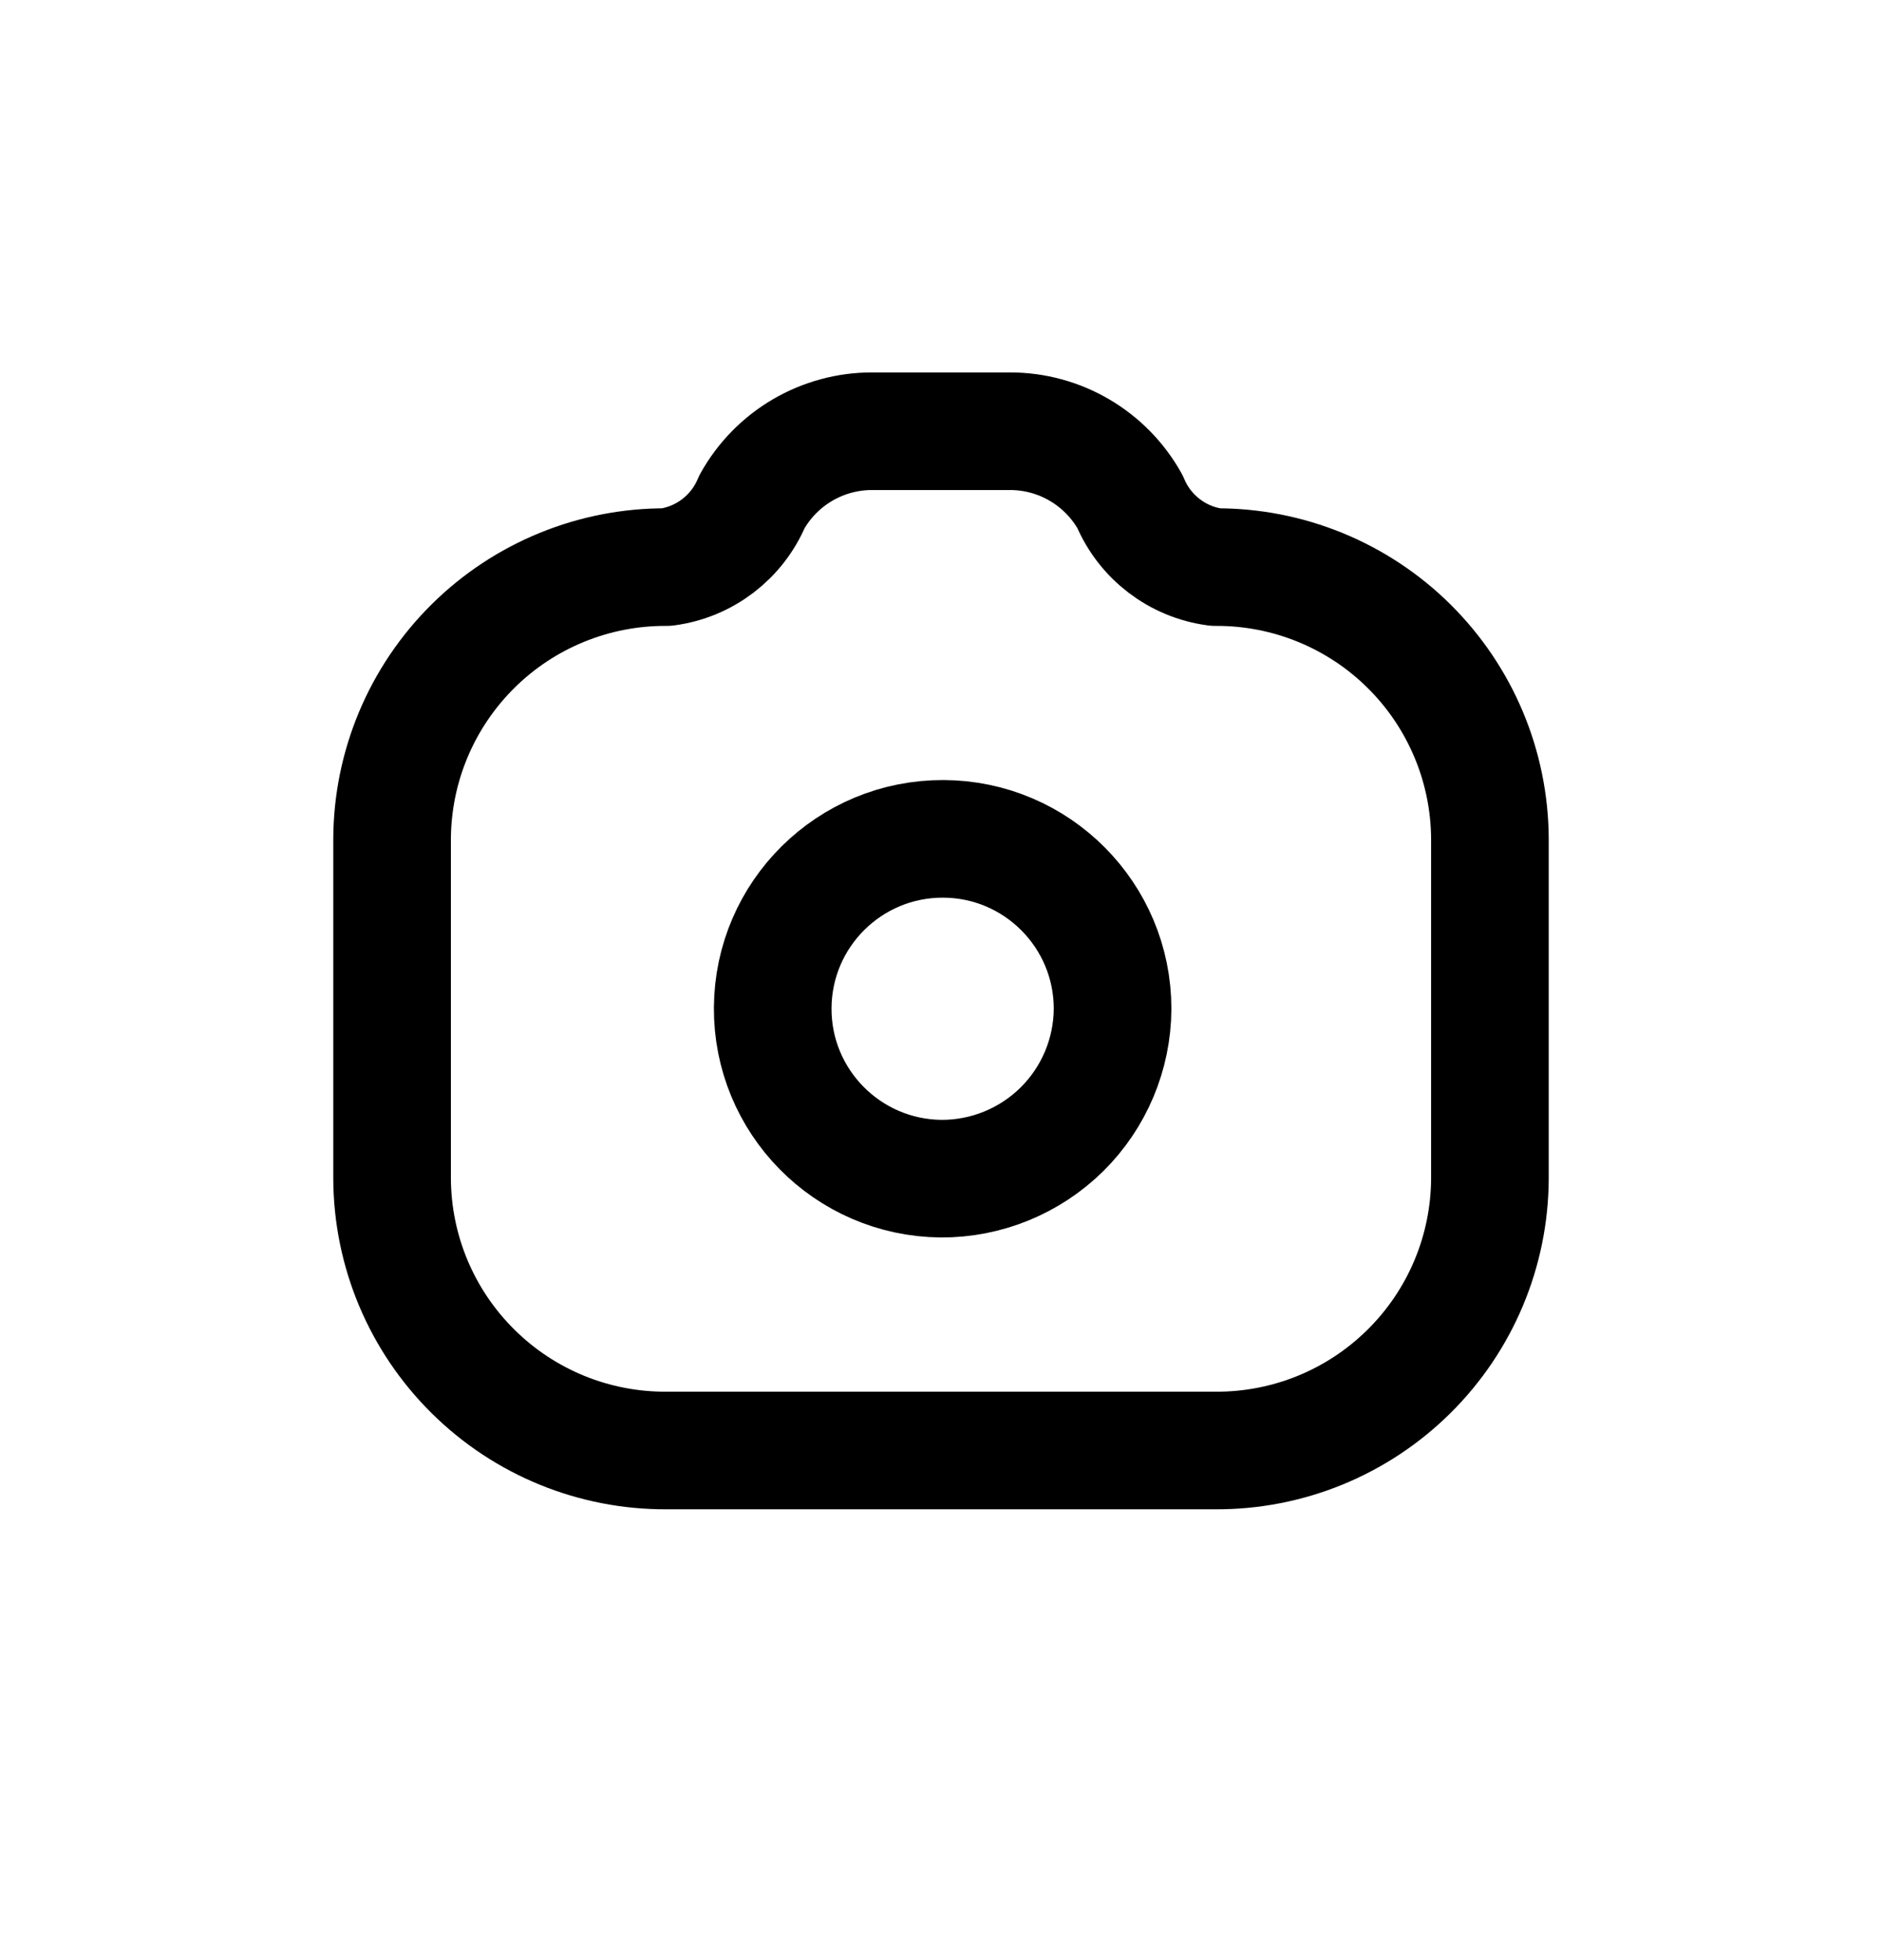 <svg width="24" height="25" viewBox="0 0 24 25" fill="none" xmlns="http://www.w3.org/2000/svg">
<g id="Xnix/Line/Camera_4">
<g id="Vector">
<path id="Vector-11" fill-rule="evenodd" clip-rule="evenodd" d="M5 10.7V15.033C5.004 15.957 5.375 16.841 6.032 17.491C6.688 18.142 7.576 18.505 8.5 18.5H15.5C16.424 18.505 17.312 18.142 17.968 17.491C18.625 16.841 18.996 15.957 19 15.033V10.7C18.996 9.776 18.625 8.892 17.968 8.241C17.312 7.591 16.424 7.228 15.5 7.233C15.015 7.169 14.6 6.851 14.411 6.4C14.101 5.843 13.513 5.498 12.875 5.5H11.125C10.487 5.498 9.899 5.843 9.589 6.4C9.4 6.851 8.985 7.169 8.5 7.233C7.576 7.228 6.688 7.591 6.032 8.241C5.375 8.892 5.004 9.776 5 10.7Z" stroke="black" stroke-width="1.5" stroke-linecap="round" stroke-linejoin="round"/>
<path id="Vector-12" fill-rule="evenodd" clip-rule="evenodd" d="M12 15.033C10.806 15.021 9.846 14.046 9.854 12.852C9.862 11.658 10.834 10.695 12.029 10.699C13.223 10.703 14.188 11.673 14.188 12.867C14.185 13.444 13.953 13.997 13.543 14.403C13.132 14.809 12.577 15.036 12 15.033Z" stroke="black" stroke-width="1.5" stroke-linecap="round" stroke-linejoin="round"/>
</g>
</g>
</svg>
